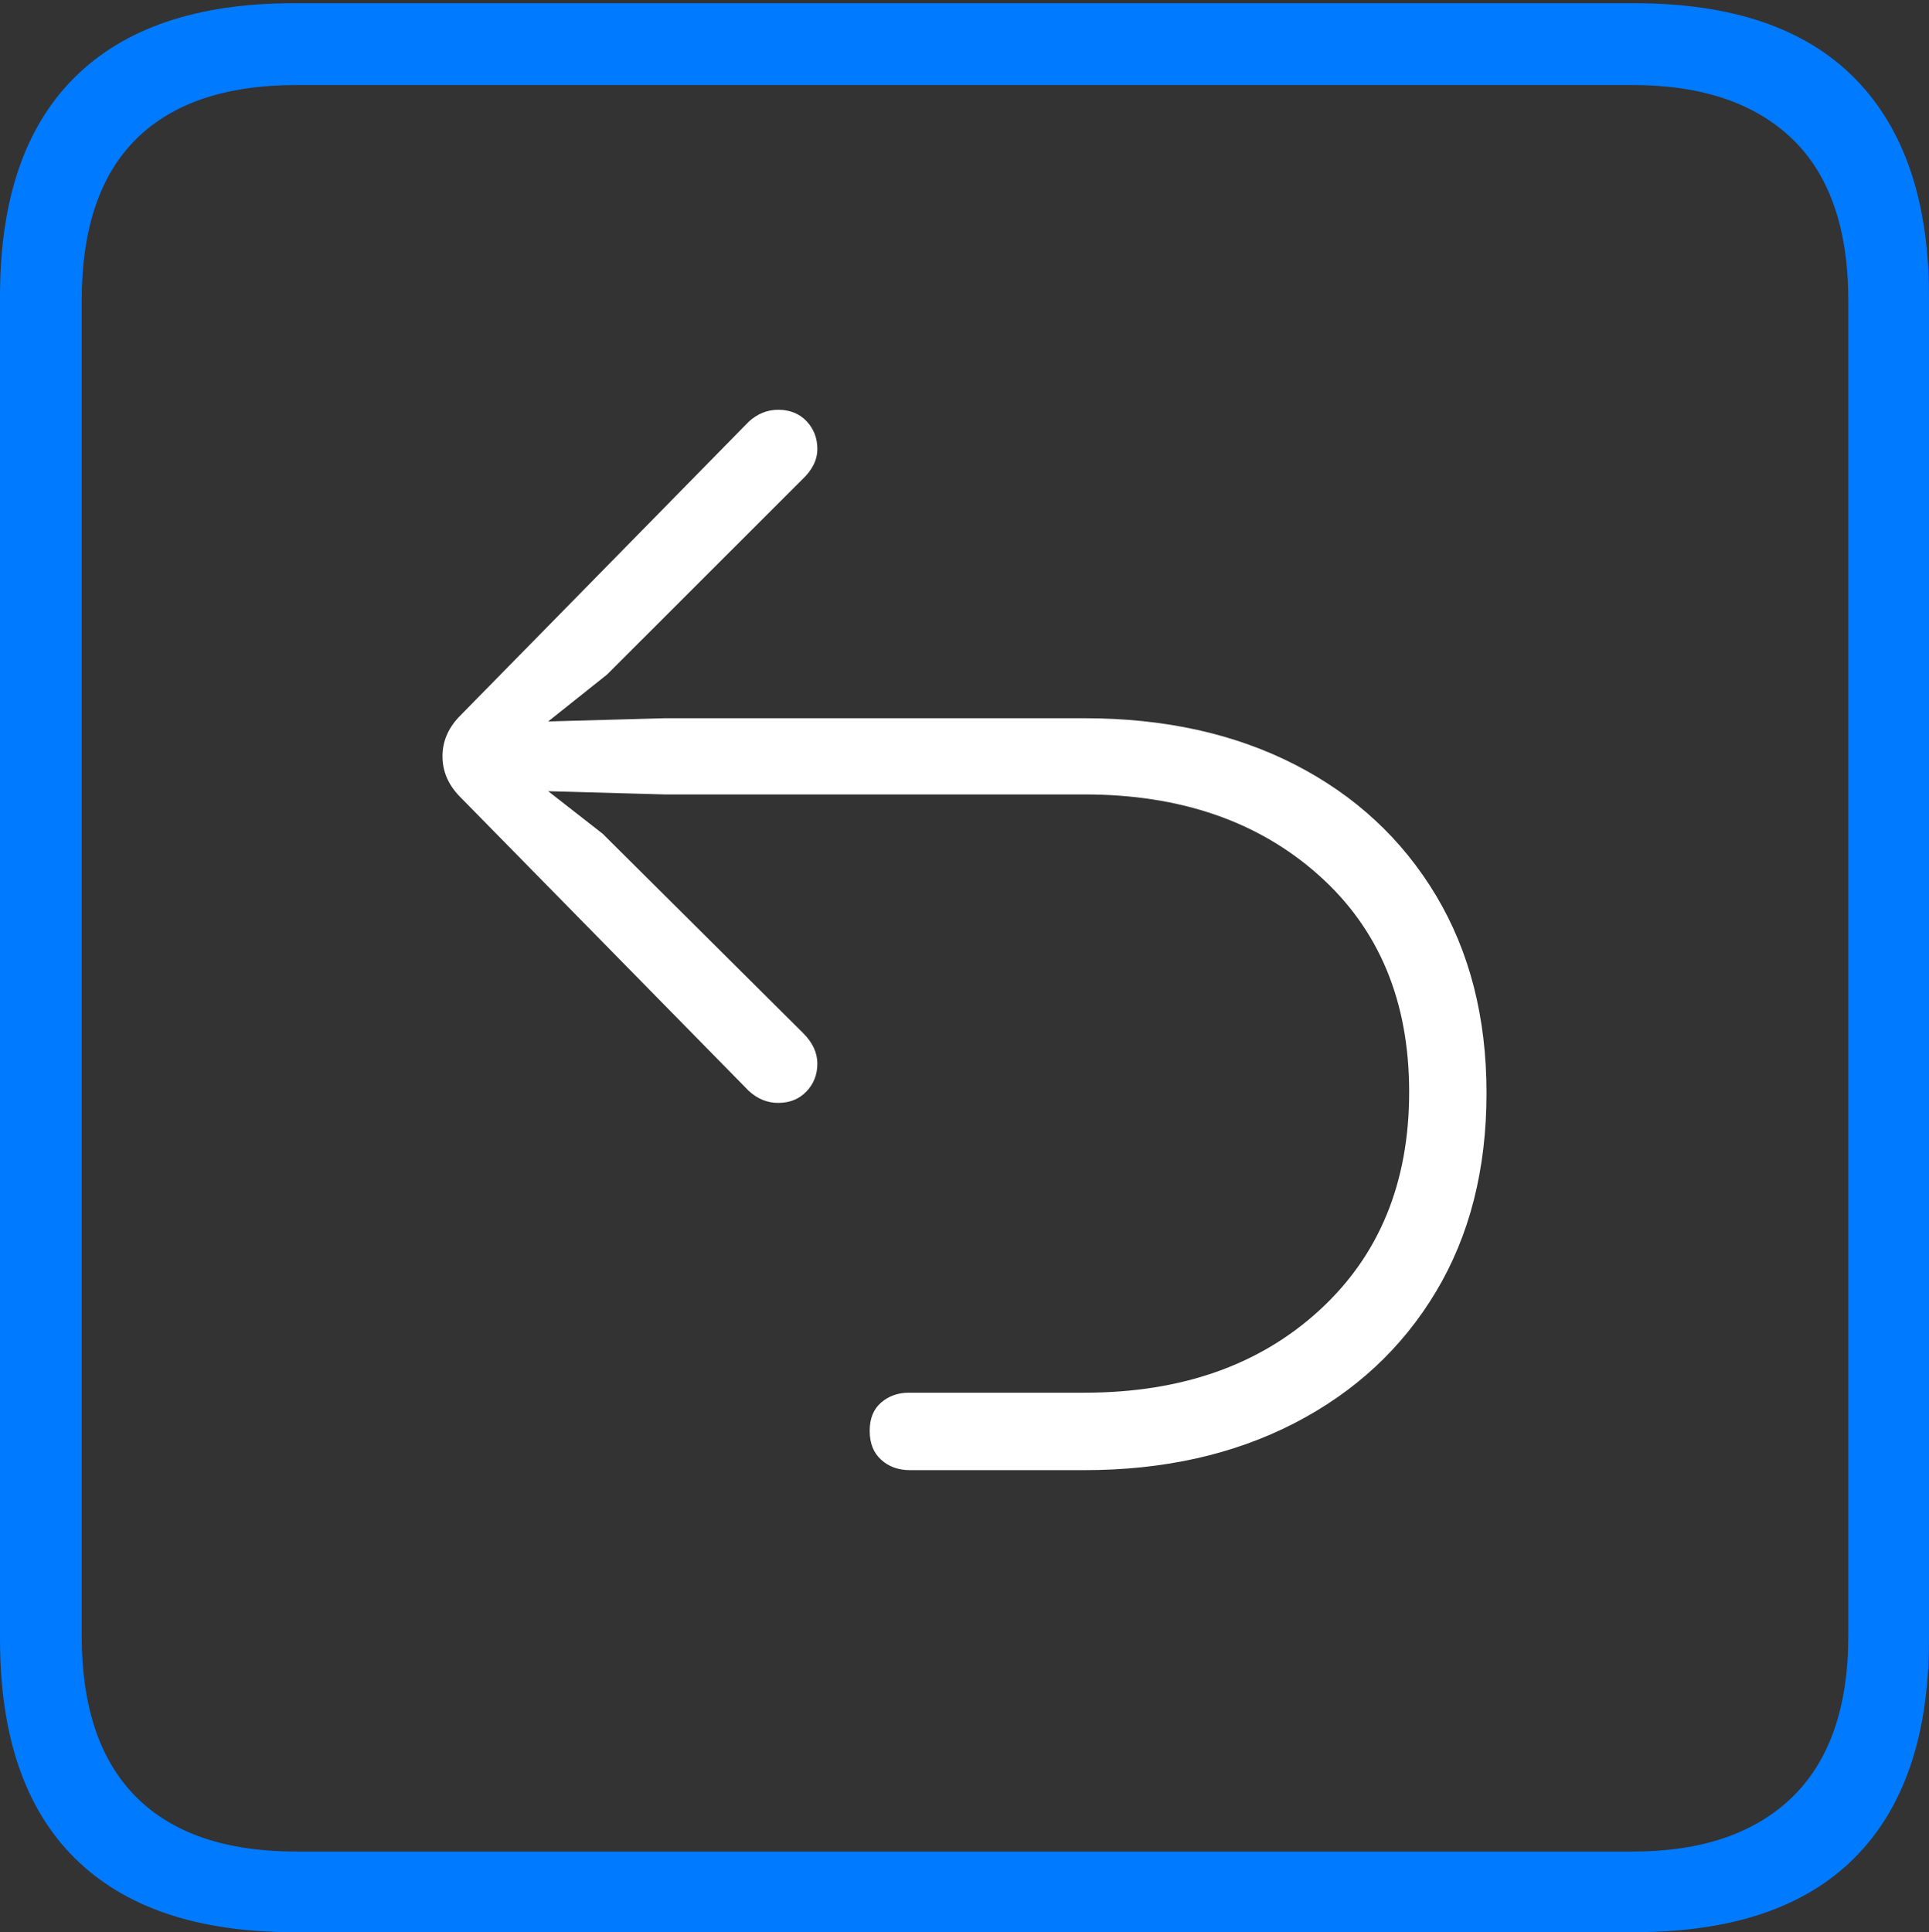 <?xml version="1.0" encoding="UTF-8"?>
<!--Generator: Apple Native CoreSVG 175-->
<!DOCTYPE svg
PUBLIC "-//W3C//DTD SVG 1.1//EN"
       "http://www.w3.org/Graphics/SVG/1.1/DTD/svg11.dtd">
<svg version="1.1" xmlns="http://www.w3.org/2000/svg" xmlns:xlink="http://www.w3.org/1999/xlink" width="17.285" height="17.314">
 <rect width="100%" height="100%" fill="#333333" stroke="none"/>
 <g>
  <rect height="17.314" opacity="0" width="17.285" x="0" y="0"/>
  <path d="M2.627 17.314L14.648 17.314Q15.957 17.314 16.621 16.645Q17.285 15.977 17.285 14.688L17.285 2.656Q17.285 1.377 16.621 0.703Q15.957 0.029 14.648 0.029L2.627 0.029Q1.338 0.029 0.669 0.693Q0 1.357 0 2.656L0 14.688Q0 15.986 0.669 16.65Q1.338 17.314 2.627 17.314ZM2.656 16.592Q1.709 16.592 1.221 16.104Q0.732 15.615 0.732 14.658L0.732 2.695Q0.732 1.729 1.221 1.245Q1.709 0.762 2.656 0.762L14.629 0.762Q15.557 0.762 16.06 1.245Q16.562 1.729 16.562 2.695L16.562 14.658Q16.562 15.615 16.06 16.104Q15.557 16.592 14.629 16.592Z" fill="#007aff"/>
  <path d="M13.32 9.795Q13.32 8.779 12.866 8.022Q12.412 7.266 11.602 6.851Q10.791 6.436 9.717 6.436L5.957 6.436L4.912 6.465L5.439 6.045L7.188 4.297Q7.324 4.17 7.324 4.023Q7.324 3.877 7.227 3.774Q7.129 3.672 6.973 3.672Q6.826 3.672 6.709 3.779L4.111 6.426Q3.965 6.582 3.965 6.777Q3.965 6.973 4.111 7.129L6.709 9.775Q6.826 9.883 6.973 9.883Q7.129 9.883 7.227 9.78Q7.324 9.678 7.324 9.531Q7.324 9.385 7.197 9.258L5.4 7.471L4.912 7.09L5.957 7.119L9.717 7.119Q11.006 7.119 11.816 7.842Q12.627 8.564 12.627 9.785Q12.627 11.006 11.821 11.743Q11.016 12.48 9.717 12.48Q9.58 12.48 9.209 12.48Q8.838 12.48 8.506 12.48Q8.174 12.48 8.145 12.48Q7.998 12.48 7.896 12.568Q7.793 12.656 7.793 12.822Q7.793 12.988 7.896 13.081Q7.998 13.174 8.154 13.174Q8.174 13.174 8.511 13.174Q8.848 13.174 9.214 13.174Q9.58 13.174 9.717 13.174Q10.781 13.174 11.597 12.754Q12.412 12.334 12.866 11.577Q13.32 10.82 13.32 9.795Z" fill="#ffffff"/>
 </g>
</svg>
